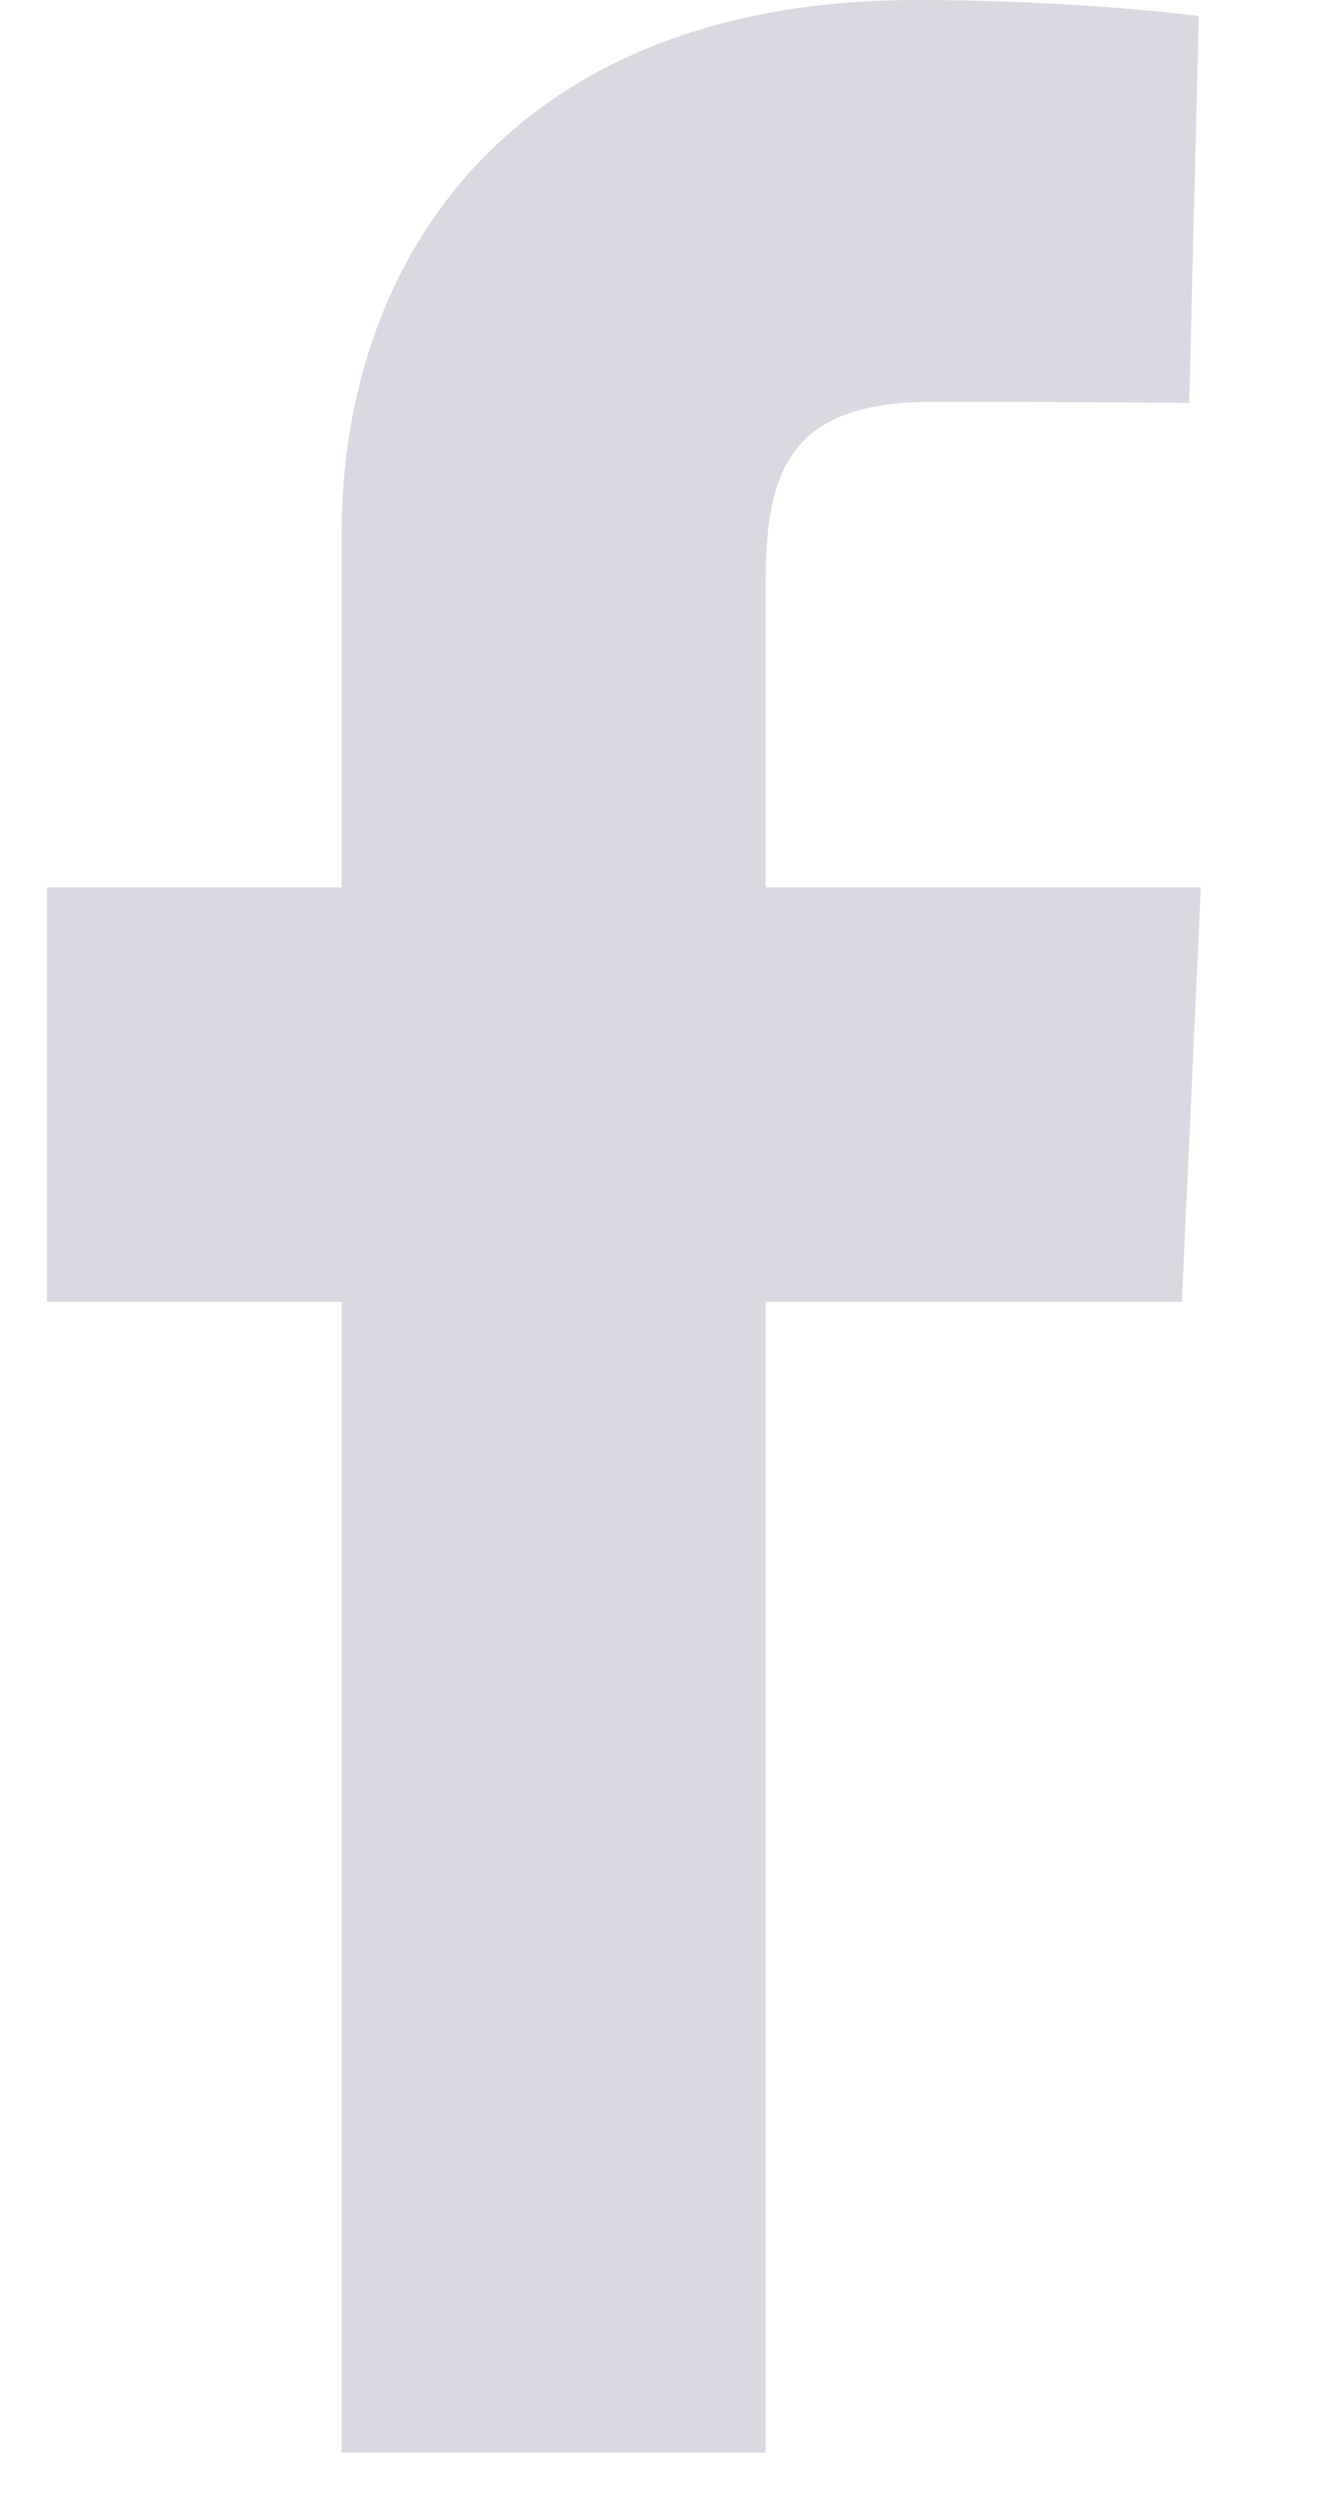 <svg width="9" height="17" viewBox="0 0 9 17" fill="none" xmlns="http://www.w3.org/2000/svg">
<path opacity="0.15" d="M2.324 16.677V8.852H0.32V6.034H2.324V3.628C2.324 1.737 3.507 0 6.234 0C7.338 0 8.155 0.109 8.155 0.109L8.09 2.74C8.09 2.74 7.258 2.732 6.349 2.732C5.366 2.732 5.208 3.2 5.208 3.977V6.034H8.169L8.04 8.852H5.208V16.677H2.324Z" fill="#060D37"/>
</svg>
